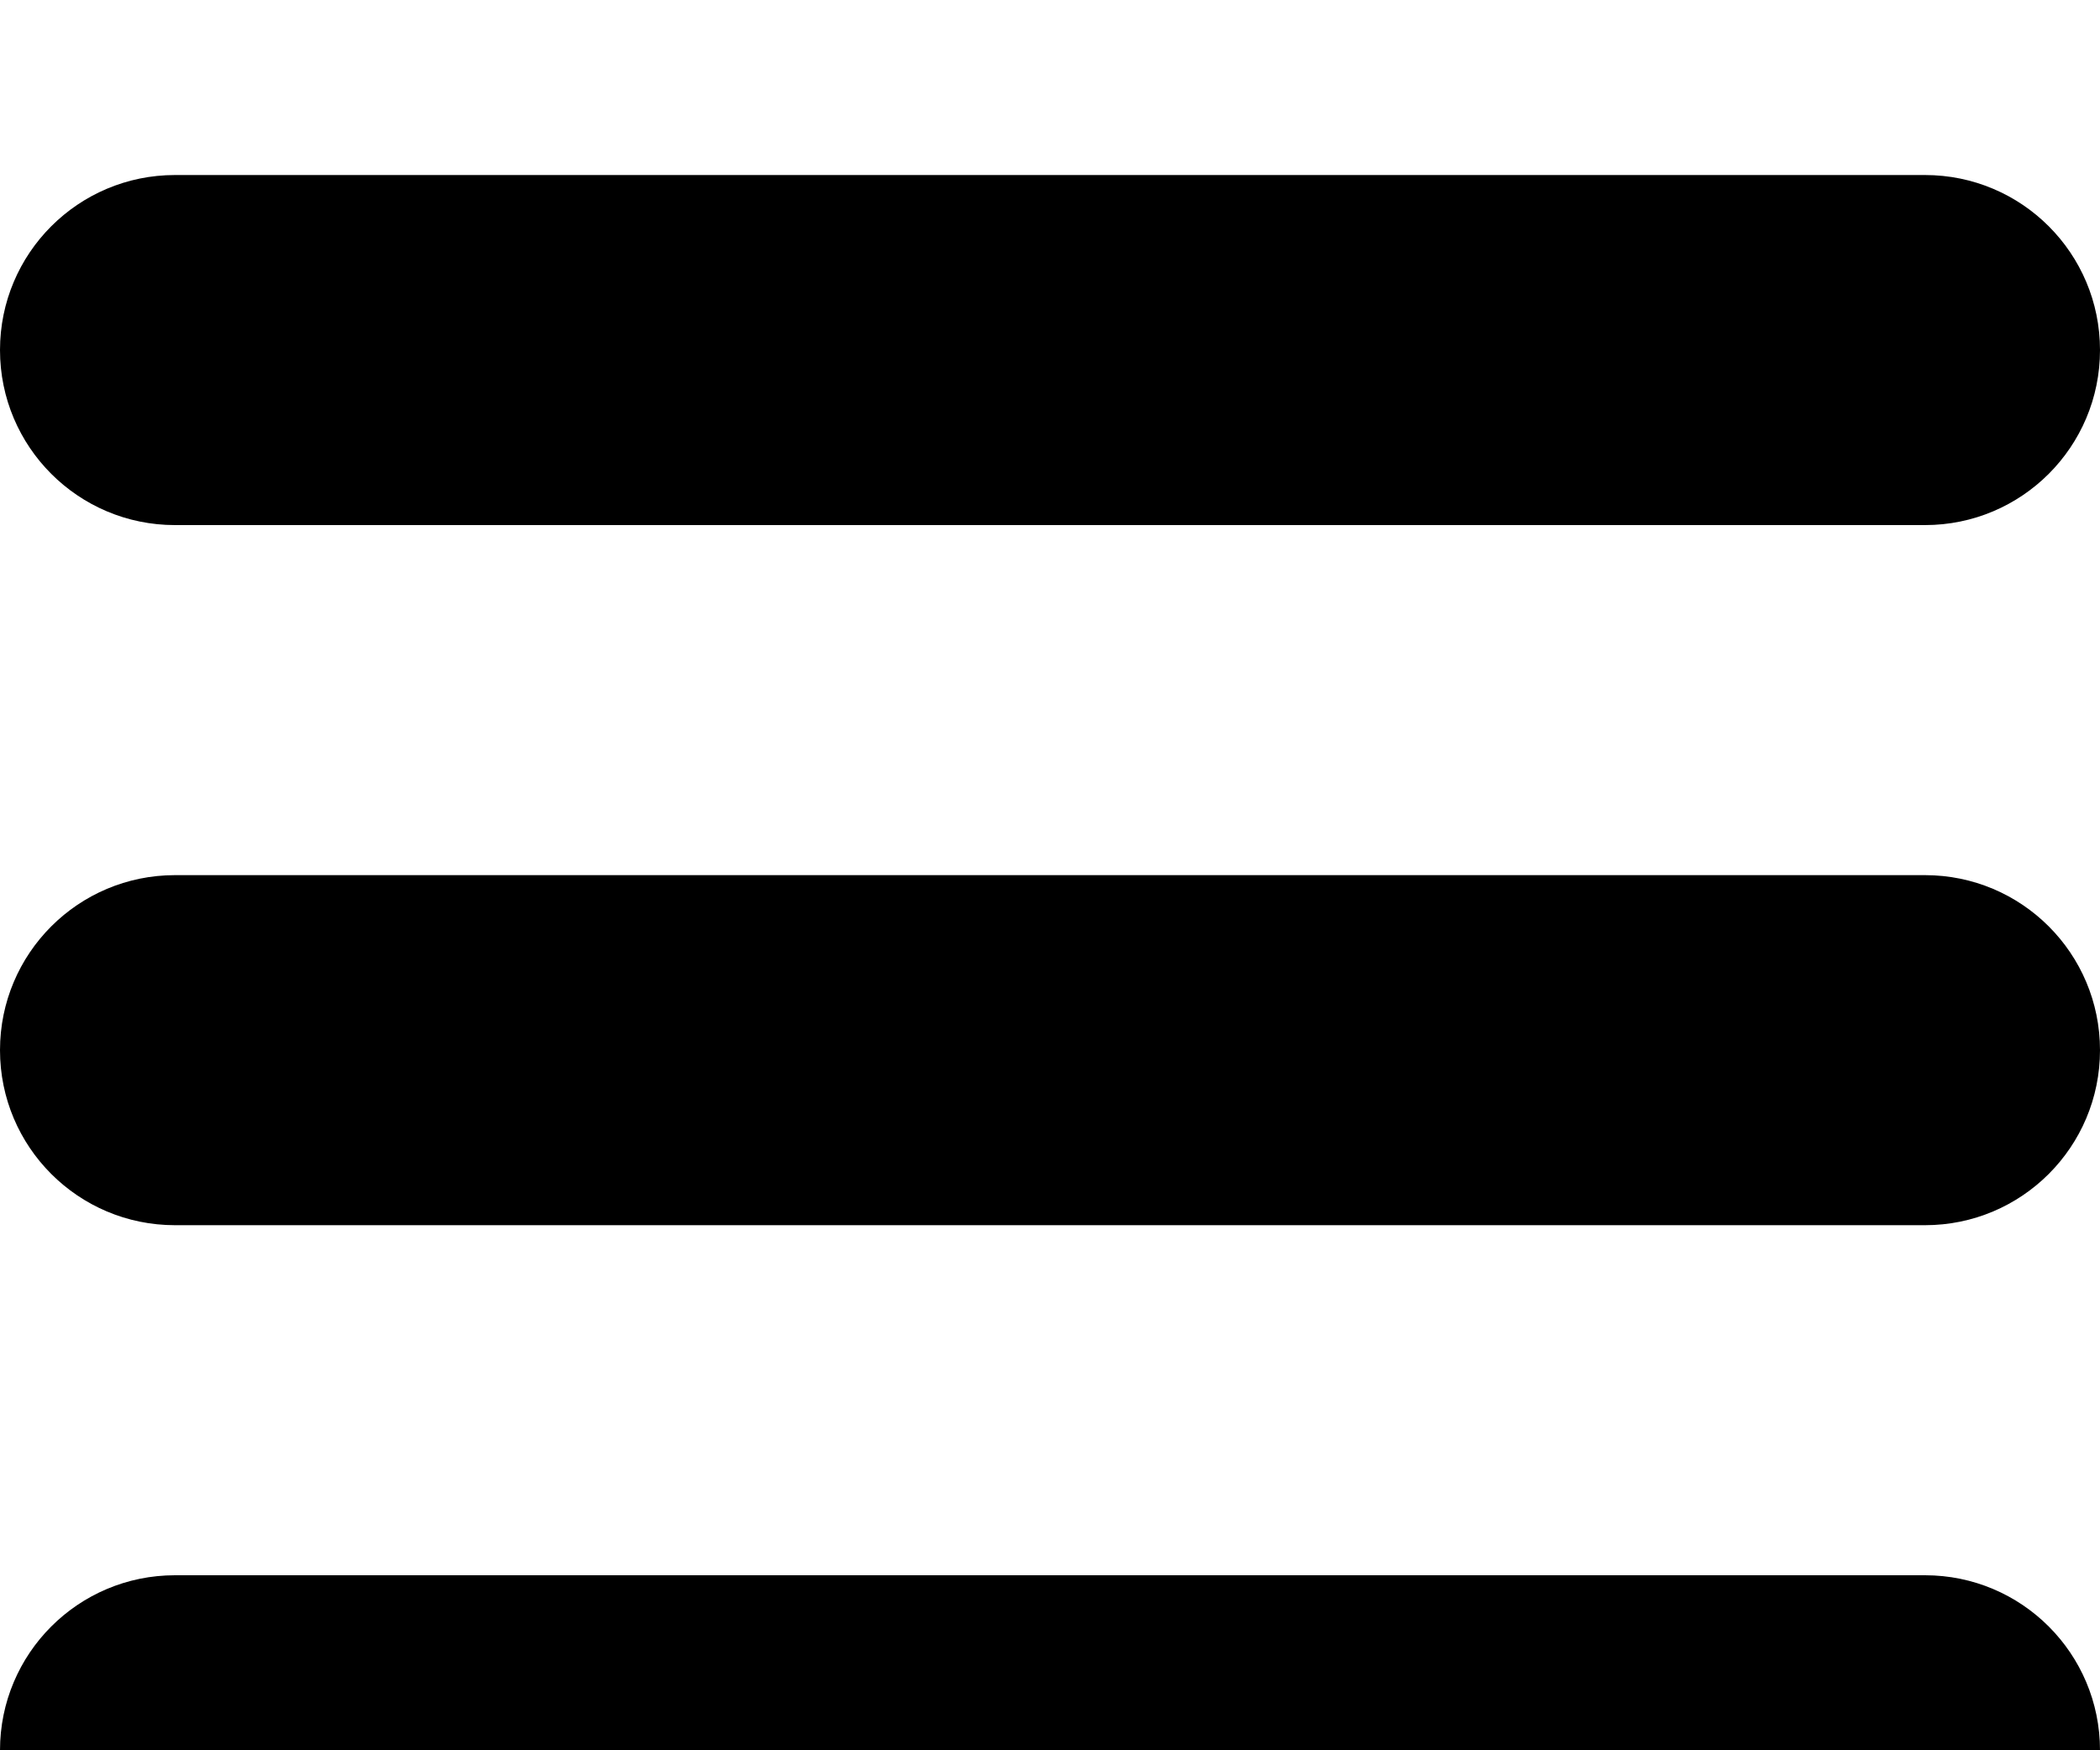 <?xml version="1.0" encoding="UTF-8"?>
<svg width="24px" height="20px" viewBox="0 0 24 20" version="1.1" xmlns="http://www.w3.org/2000/svg" xmlns:xlink="http://www.w3.org/1999/xlink">
    <path d="M22,22 L2,22 C0.895,22 -3.15544362e-30,21.105 -3.15544362e-30,20 C-3.15544362e-30,18.895 0.895,18 2,18 L22,18 C23.105,18 24,18.895 24,20 C24,21.105 23.105,22 22,22 Z M22,6 L2,6 C0.895,6 -3.15544362e-30,5.105 -3.15544362e-30,4 C-3.15544362e-30,2.895 0.895,2 2,2 L22,2 C23.105,2 24,2.895 24,4 C24,5.105 23.105,6 22,6 Z M22,14 L2,14 C0.895,14 -3.15544362e-30,13.105 -3.15544362e-30,12 C-3.15544362e-30,10.895 0.895,10 2,10 L22,10 C23.105,10 24,10.895 24,12 C24,13.105 23.105,14 22,14 Z"></path>
</svg>